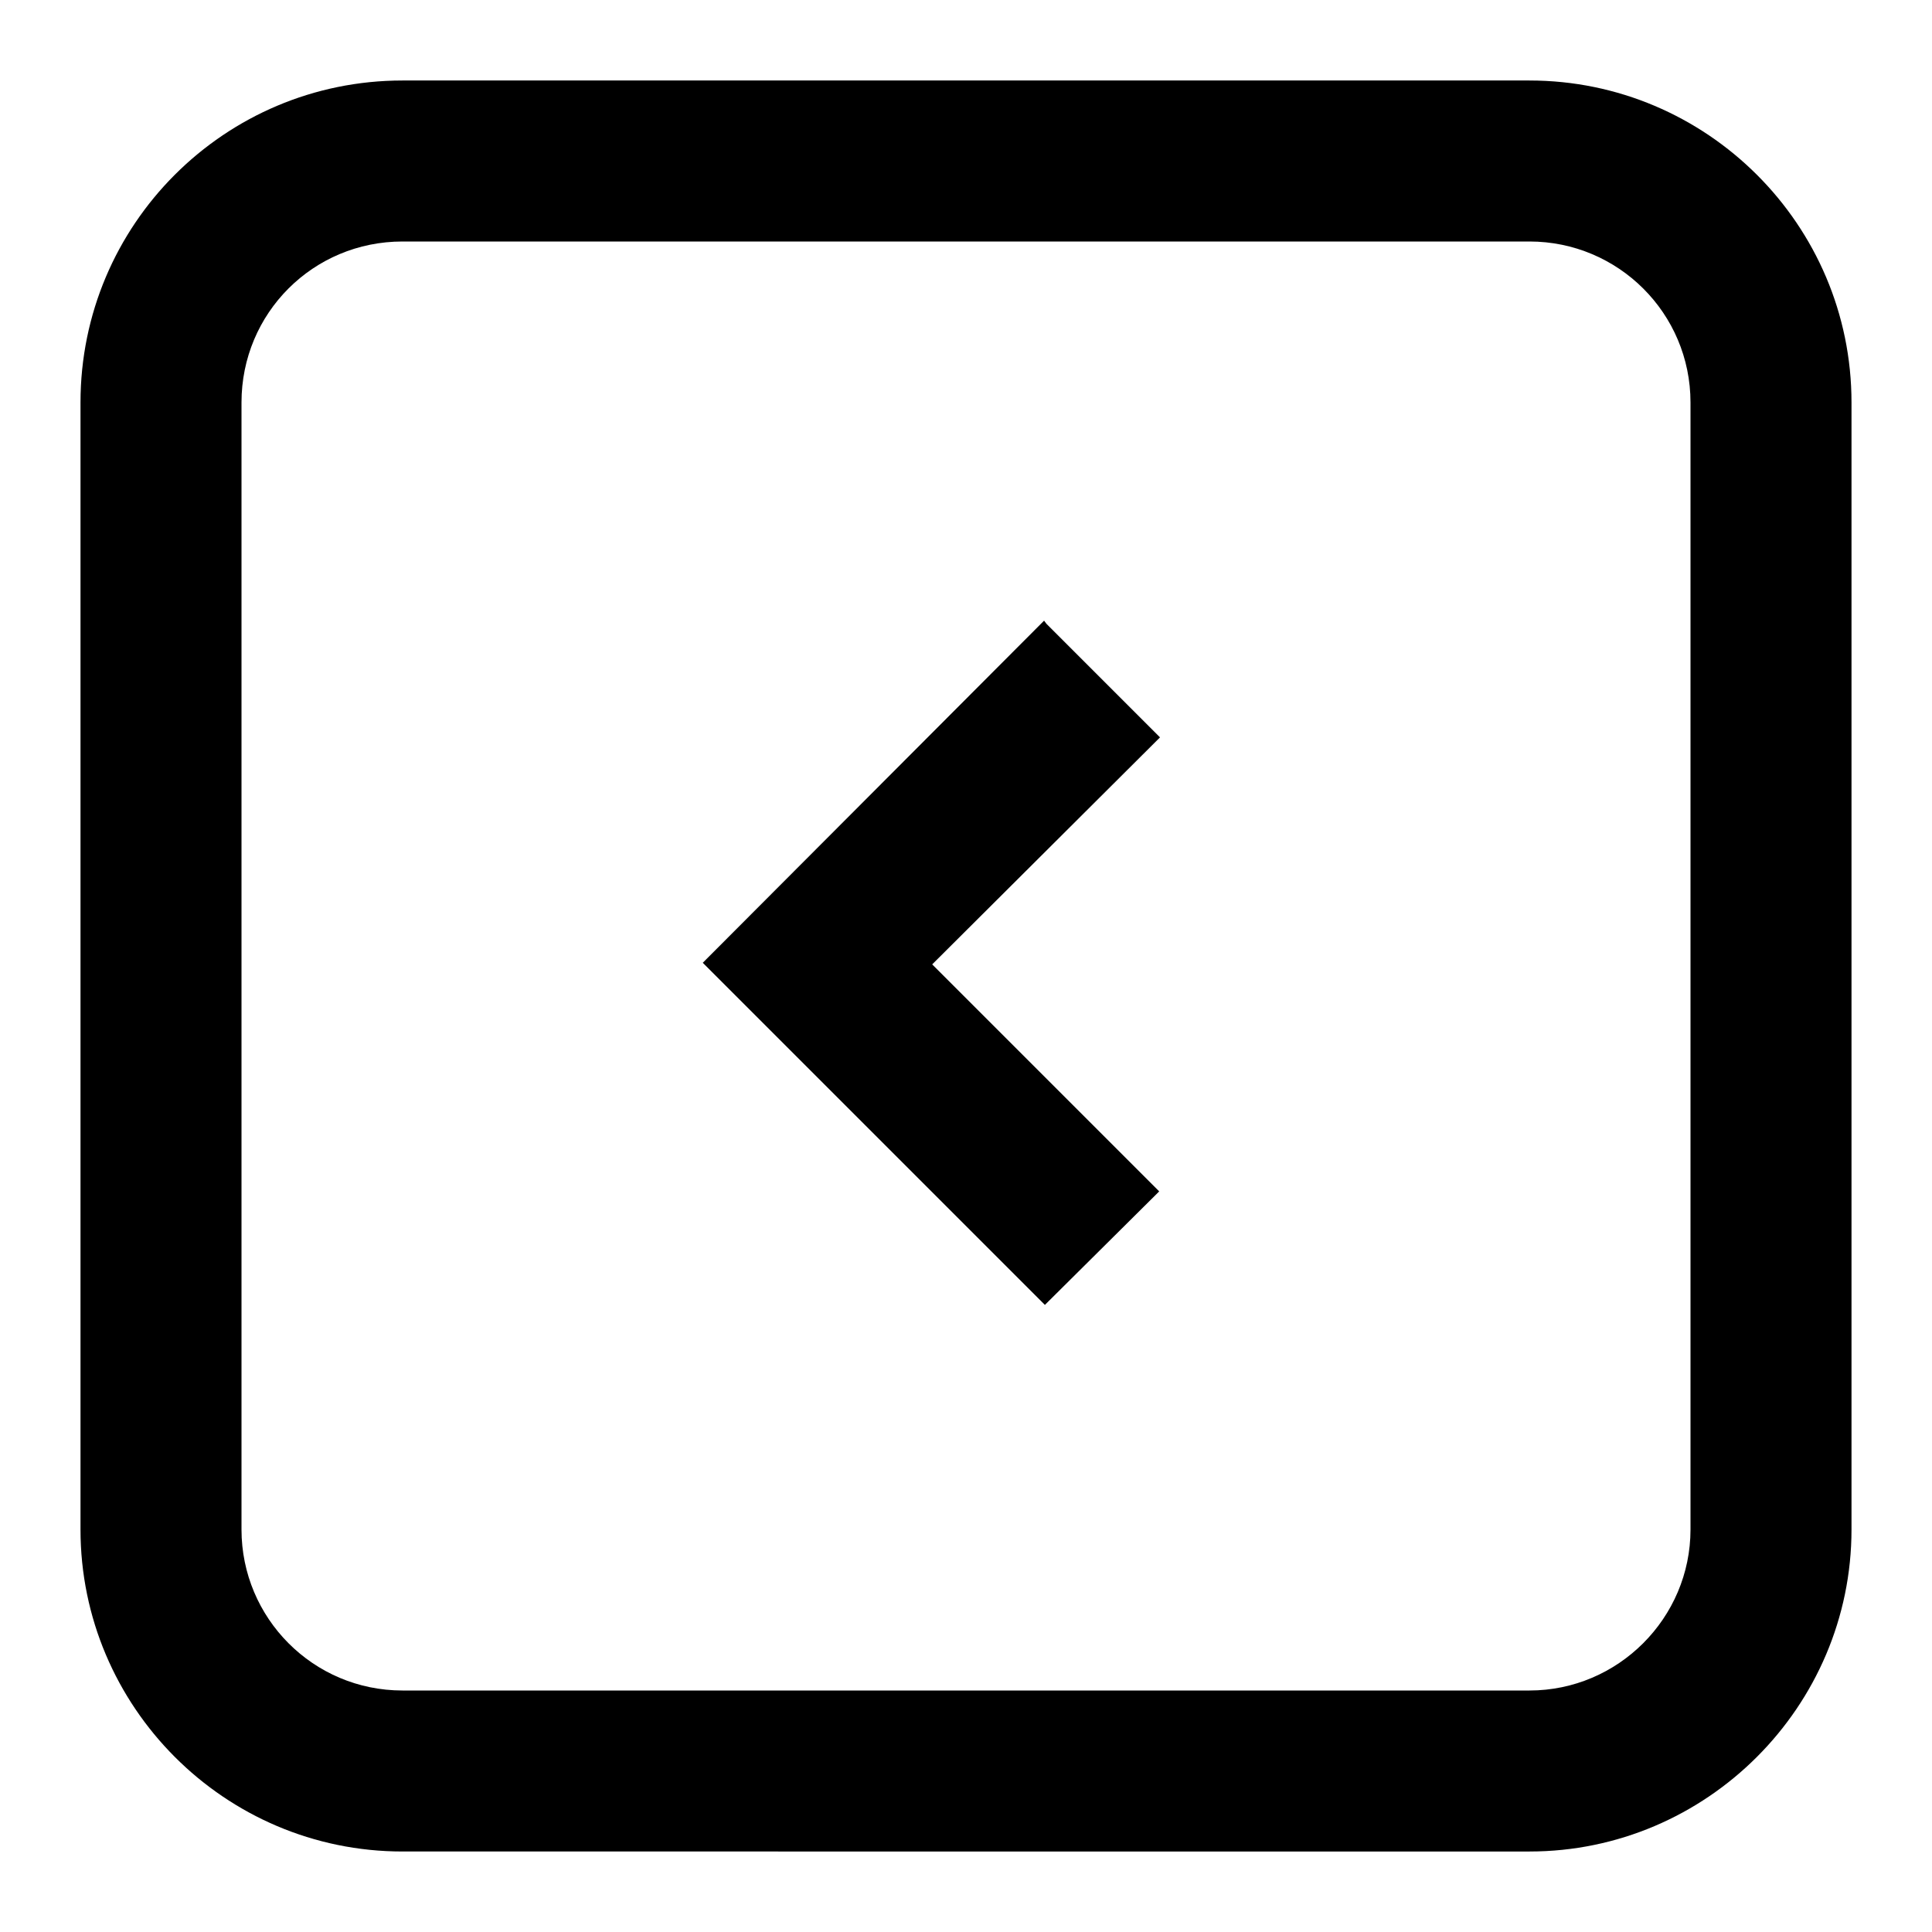 <svg viewBox="0 0 24 24" xmlns="http://www.w3.org/2000/svg"><g><path d="M13 7.75l1.41 1.41 -2.83 2.82 2.82 2.82 -1.42 1.41 -4.25-4.25 4.24-4.25Z"/><path fill-rule="evenodd" d="M19 1c2.2 0 4 1.79 4 4v14c0 2.2-1.8 4-4 4H5c-2.21 0-4-1.8-4-4V5c0-2.21 1.79-4 4-4h14Zm2 4v14c0 1.1-.9 2-2 2H5c-1.11 0-2-.9-2-2V5c0-1.11.89-2 2-2h14c1.1 0 2 .89 2 2Z"/></g></svg>